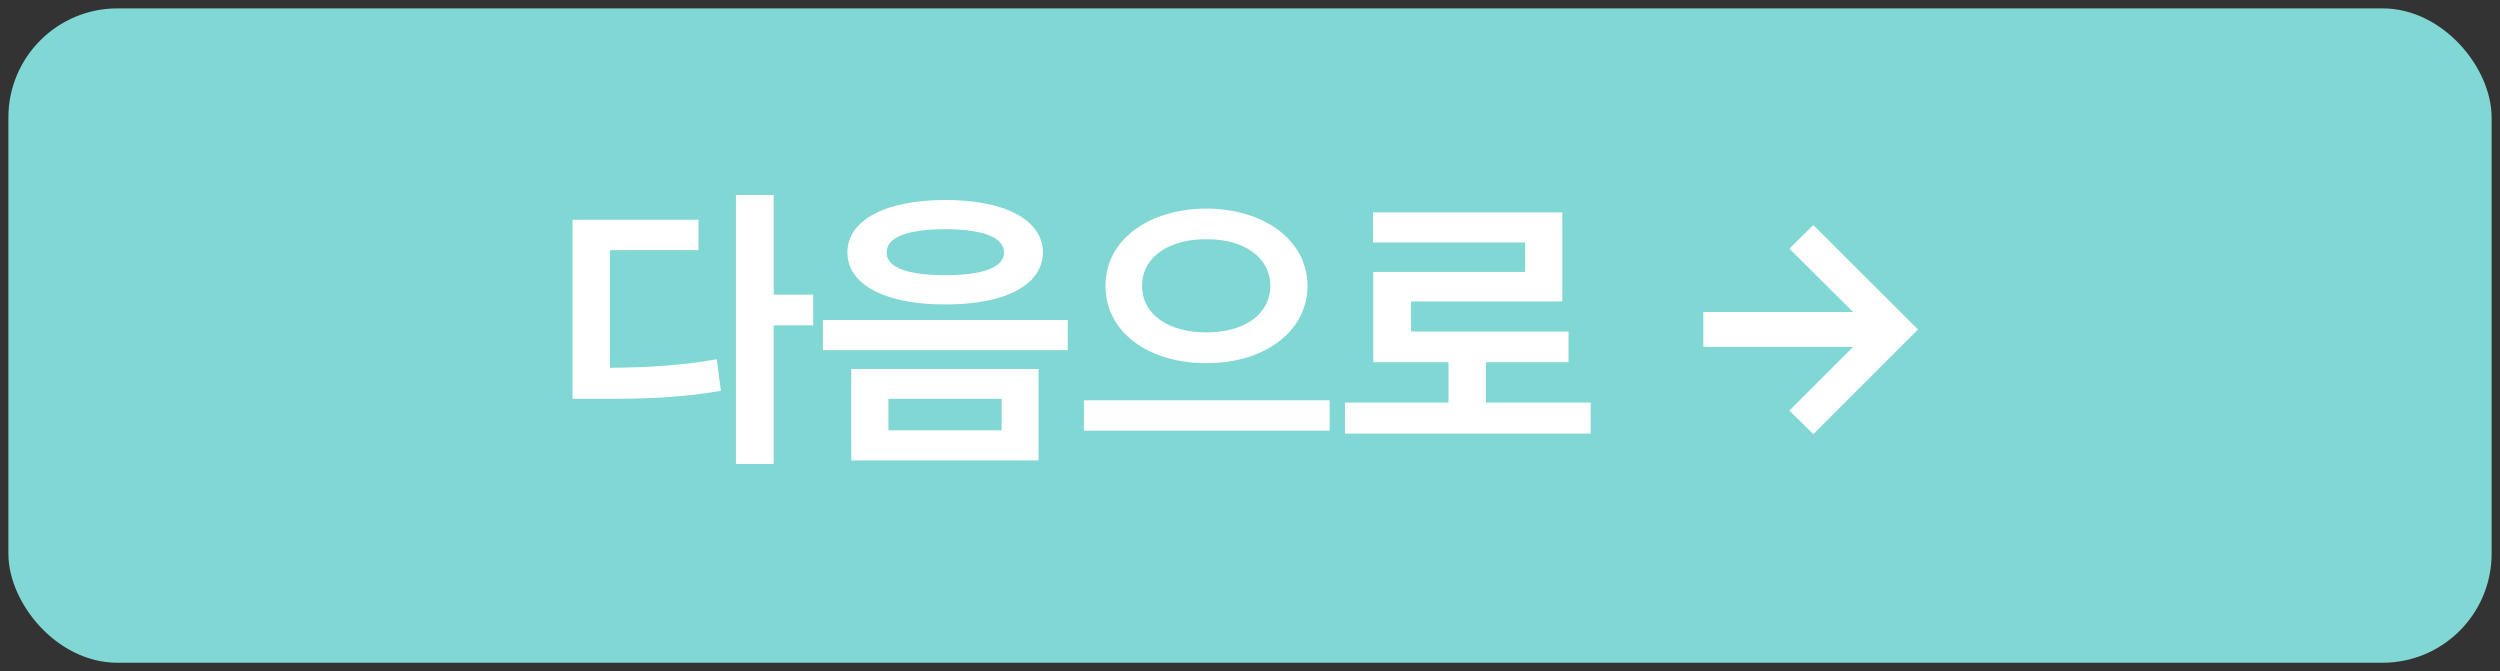 <svg width="149" height="40" viewBox="0 0 149 40" fill="none" xmlns="http://www.w3.org/2000/svg">
<rect x="0" y="0" width="149" height="40" fill="#333333" stroke="none"/>
<rect x="1" y="1" width="147" height="38" rx="6" fill="#81D7D4"/>
<rect x="1" y="1" width="147" height="38" rx="6" stroke="#81D7D4"/>
<path d="M46.111 11.621V17.562H48.467V19.391H46.111V27.652H43.861V11.621H46.111ZM41.629 13.098V14.908H36.355V21.922C38.676 21.895 40.592 21.79 42.719 21.412L42.965 23.293C40.486 23.715 38.307 23.785 35.477 23.768H34.123V13.098H41.629ZM56.342 11.92C59.893 11.92 62.143 13.098 62.16 15.049C62.143 16.982 59.893 18.16 56.342 18.143C52.809 18.16 50.506 16.982 50.506 15.049C50.506 13.098 52.809 11.92 56.342 11.92ZM56.342 13.66C54.109 13.66 52.826 14.135 52.844 15.049C52.826 15.945 54.109 16.402 56.342 16.402C58.557 16.402 59.84 15.945 59.84 15.049C59.84 14.135 58.557 13.66 56.342 13.66ZM61.897 21.992V27.441H50.734V21.992H61.897ZM52.949 23.768V25.648H59.699V23.768H52.949ZM63.637 19.074V20.867H49.047V19.074H63.637ZM71.898 12.43C75.273 12.447 77.91 14.258 77.928 17.035C77.91 19.83 75.273 21.658 71.898 21.641C68.506 21.658 65.887 19.83 65.887 17.035C65.887 14.258 68.506 12.447 71.898 12.43ZM71.898 14.258C69.684 14.24 68.066 15.312 68.066 17.035C68.066 18.775 69.684 19.812 71.898 19.812C74.113 19.812 75.695 18.775 75.713 17.035C75.695 15.312 74.113 14.24 71.898 14.258ZM79.246 23.855V25.666H64.603V23.855H79.246ZM94.803 23.996V25.842H80.16V23.996H86.33V21.588H81.848V16.209H90.9V14.451H81.83V12.658H93.115V17.967H84.098V19.76H93.484V21.588H88.562V23.996H94.803ZM108.074 25.877L106.65 24.471L110.447 20.674H101.518V18.6H110.447L106.65 14.82L108.074 13.414L114.314 19.637L108.074 25.877Z" fill="white"/>
</svg>
